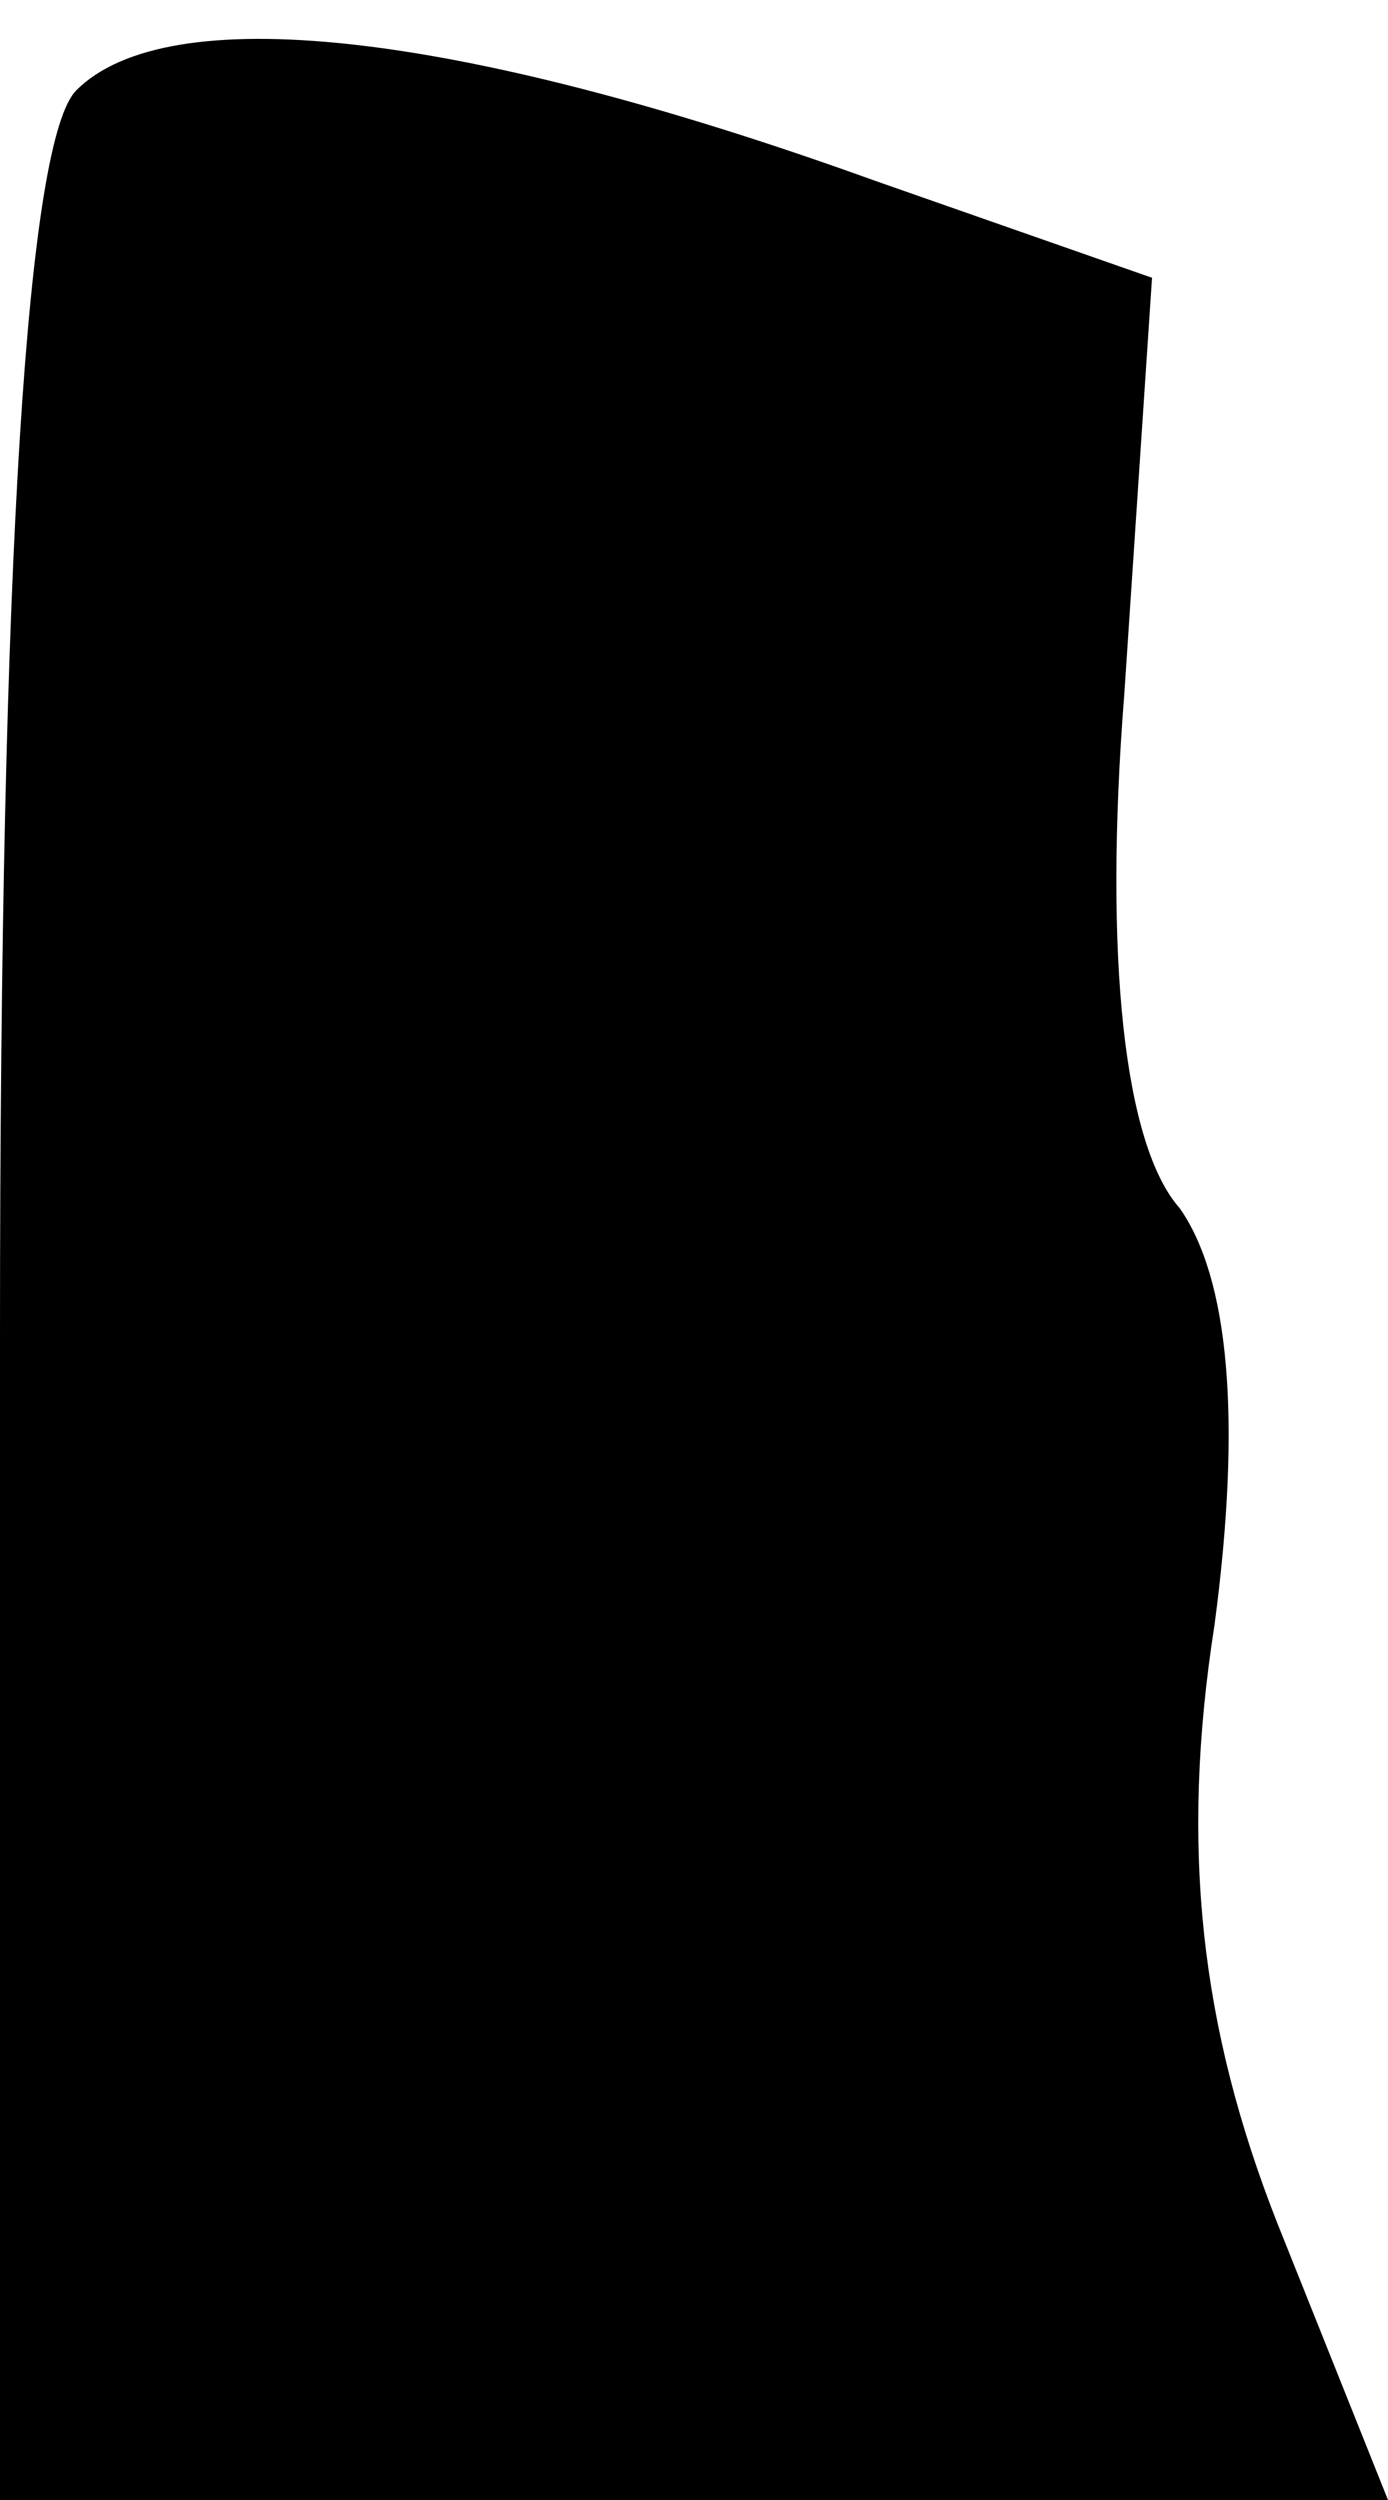 <?xml version="1.0" standalone="no"?>
<!DOCTYPE svg PUBLIC "-//W3C//DTD SVG 20010904//EN"
 "http://www.w3.org/TR/2001/REC-SVG-20010904/DTD/svg10.dtd">
<svg version="1.0" xmlns="http://www.w3.org/2000/svg"
 width="20pt" height="36pt" viewBox="0 0 20 36"
 preserveAspectRatio="xMidYMid meet">
<g transform="translate(0,36) scale(0.1,-0.1)"
fill="#000000" stroke="none">
<path fill="#000000" stroke="none" d="M11 347 c-7 -7 -11 -66 -11 -179 l0
-168 100 0 100 0 -16 40 c-11 28 -14 54 -9 86 4 30 2 50 -5 60 -8 9 -11 36 -8
74 l4 60 -40 14 c-61 22 -102 26 -115 13z"/>
</g>
</svg>
